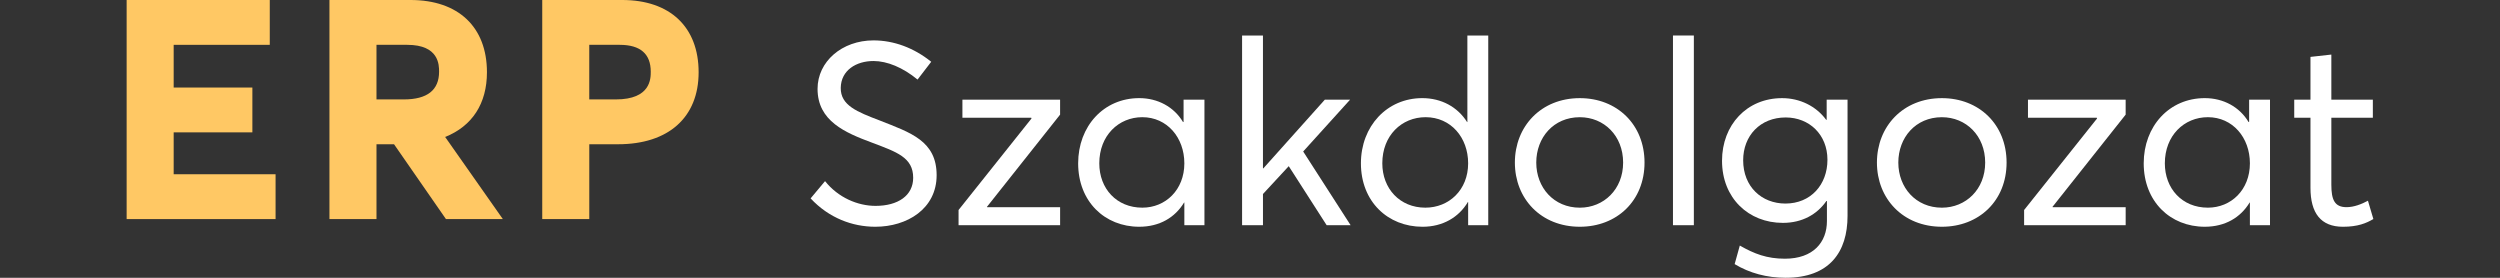 <?xml version="1.0" encoding="utf-8"?>
<!-- Generator: Adobe Illustrator 17.0.0, SVG Export Plug-In . SVG Version: 6.00 Build 0)  -->
<!DOCTYPE svg PUBLIC "-//W3C//DTD SVG 1.1//EN" "http://www.w3.org/Graphics/SVG/1.1/DTD/svg11.dtd">
<svg version="1.1" xmlns="http://www.w3.org/2000/svg" xmlns:xlink="http://www.w3.org/1999/xlink" x="0px" y="0px" width="180px"
	 height="20px" viewBox="0 0 180 20" enable-background="new 0 0 180 20" xml:space="preserve">
<rect x="0" y="0" width="180" height="20" fill="#333333" stroke="none"/>
<g id="Layer_1">
</g>
<g id="Layer_1_copy">
	<g>
		<g>
			<polygon fill="#FFC864" points="12.504,12.546 12.504,9.53 18.171,9.53 18.171,6.303 12.504,6.303 12.504,3.228 19.423,3.228 
				19.423,0 9.118,0 9.118,15.774 19.841,15.774 19.841,12.546 			"/>
			<path fill="#FFC864" d="M32.051,9.862c1.951-0.783,3.009-2.402,3.009-4.66C35.06,1.945,33.004,0,29.559,0H23.72v15.774h3.387
				v-5.388h1.263l3.738,5.388h4.096L32.051,9.862z M27.107,3.228h2.214c2.293,0,2.293,1.457,2.293,1.935
				c0,1.324-0.852,1.995-2.532,1.995h-1.975V3.228z"/>
			<path fill="#FFC864" d="M44.8,0h-5.759v15.774h3.387v-5.388h2.074c3.631,0,5.799-1.938,5.799-5.183C50.301,1.945,48.244,0,44.8,0
				z M42.427,3.228h2.194c1.482,0,2.233,0.651,2.233,1.935c0,0.493,0,1.995-2.512,1.995h-1.915V3.228z"/>
		</g>
		<g>
			<path fill="#FFFFFF" d="M58.364,14.284l1.039-1.243c0.946,1.188,2.357,1.782,3.637,1.782c1.615,0,2.709-0.742,2.709-2.023
				c0-1.466-1.188-1.856-2.951-2.524c-1.949-0.724-3.934-1.559-3.934-3.879c0-1.967,1.763-3.489,4.027-3.489
				c1.466,0,2.914,0.538,4.157,1.54l-0.984,1.281c-1.058-0.872-2.19-1.336-3.173-1.336c-1.243,0-2.338,0.668-2.357,1.93
				c-0.019,1.262,1.169,1.726,2.821,2.357c2.208,0.872,4.083,1.466,4.083,3.934c0,2.413-2.116,3.712-4.417,3.712
				C61.37,16.326,59.681,15.695,58.364,14.284z"/>
			<path fill="#FFFFFF" d="M74.268,8.531l-0.019-0.056h-4.955V7.177h7.033v1.076l-5.27,6.644l0.019,0.019h5.252v1.299h-7.312v-1.095
				L74.268,8.531z"/>
			<path fill="#FFFFFF" d="M77.627,11.76c0-2.672,1.837-4.695,4.398-4.695c1.336,0,2.505,0.631,3.155,1.726l0.037-0.019V7.177h1.503
				v9.038h-1.447v-1.633h-0.019c-0.649,1.076-1.763,1.744-3.229,1.744C79.538,16.326,77.627,14.507,77.627,11.76z M85.273,11.76
				c0-1.856-1.243-3.322-3.025-3.322c-1.707,0-3.099,1.318-3.099,3.322c0,1.819,1.243,3.192,3.099,3.192
				C83.918,14.952,85.273,13.672,85.273,11.76z"/>
			<path fill="#FFFFFF" d="M90.933,2.556v9.557l0.019,0.019l4.435-4.955h1.819l-3.377,3.73l3.415,5.307h-1.726l-2.728-4.25
				l-1.856,2.004v2.246H89.43V2.556H90.933z"/>
			<path fill="#FFFFFF" d="M97.986,11.76c0-2.672,1.874-4.695,4.417-4.695c1.373,0,2.542,0.631,3.229,1.726h0.019V2.556h1.503
				v13.659h-1.448v-1.67h-0.018c-0.65,1.095-1.8,1.782-3.266,1.782C99.916,16.326,97.986,14.507,97.986,11.76z M105.706,11.76
				c0-1.856-1.243-3.322-3.062-3.322c-1.726,0-3.118,1.318-3.118,3.322c0,1.819,1.262,3.192,3.099,3.192
				C104.332,14.952,105.706,13.672,105.706,11.76z"/>
			<path fill="#FFFFFF" d="M109.071,11.705c0-2.598,1.874-4.639,4.677-4.639c2.672,0,4.658,1.893,4.658,4.639
				c0,2.747-1.986,4.621-4.658,4.621C110.945,16.326,109.071,14.303,109.071,11.705z M116.865,11.705
				c0-1.93-1.373-3.266-3.118-3.266c-1.893,0-3.136,1.466-3.136,3.266s1.262,3.248,3.136,3.248
				C115.473,14.952,116.865,13.635,116.865,11.705z"/>
			<path fill="#FFFFFF" d="M121.957,2.556v13.659h-1.503V2.556H121.957z"/>
			<path fill="#FFFFFF" d="M124.895,19.016l0.371-1.336c1.039,0.594,1.949,0.947,3.248,0.947c2.041,0,3.025-1.188,3.025-2.709V14.47
				h-0.037c-0.668,0.965-1.744,1.577-3.136,1.577c-2.468,0-4.38-1.782-4.38-4.472c0-2.579,1.782-4.509,4.324-4.509
				c1.281,0,2.45,0.575,3.173,1.559h0.037V7.177h1.503v8.369c0,2.598-1.299,4.454-4.454,4.454
				C127.215,20,125.971,19.666,124.895,19.016z M131.576,11.501c0-1.819-1.318-3.044-3.006-3.044c-1.837,0-3.062,1.318-3.062,3.081
				c0,1.911,1.336,3.118,3.044,3.118C130.37,14.655,131.576,13.301,131.576,11.501z"/>
			<path fill="#FFFFFF" d="M135.139,11.705c0-2.598,1.874-4.639,4.677-4.639c2.672,0,4.658,1.893,4.658,4.639
				c0,2.747-1.986,4.621-4.658,4.621C137.013,16.326,135.139,14.303,135.139,11.705z M142.933,11.705
				c0-1.93-1.373-3.266-3.118-3.266c-1.893,0-3.136,1.466-3.136,3.266s1.262,3.248,3.136,3.248
				C141.542,14.952,142.933,13.635,142.933,11.705z"/>
			<path fill="#FFFFFF" d="M150.988,8.531l-0.019-0.056h-4.955V7.177h7.033v1.076l-5.27,6.644l0.019,0.019h5.252v1.299h-7.312
				v-1.095L150.988,8.531z"/>
			<path fill="#FFFFFF" d="M154.347,11.76c0-2.672,1.837-4.695,4.398-4.695c1.336,0,2.505,0.631,3.155,1.726l0.037-0.019V7.177
				h1.503v9.038h-1.448v-1.633h-0.019c-0.649,1.076-1.763,1.744-3.229,1.744C156.259,16.326,154.347,14.507,154.347,11.76z
				 M161.993,11.76c0-1.856-1.243-3.322-3.025-3.322c-1.707,0-3.099,1.318-3.099,3.322c0,1.819,1.243,3.192,3.099,3.192
				C160.638,14.952,161.993,13.672,161.993,11.76z"/>
			<path fill="#FFFFFF" d="M166.354,13.523V8.476h-1.169V7.177h1.169V4.096l1.503-0.167v3.248h2.988v1.299h-2.988v4.825
				c0,1.095,0.241,1.615,1.095,1.615c0.538,0,1.095-0.223,1.54-0.464l0.39,1.318c-0.501,0.297-1.113,0.557-2.19,0.557
				C167.097,16.326,166.354,15.342,166.354,13.523z"/>
		</g>
	</g>
</g>
</svg>
